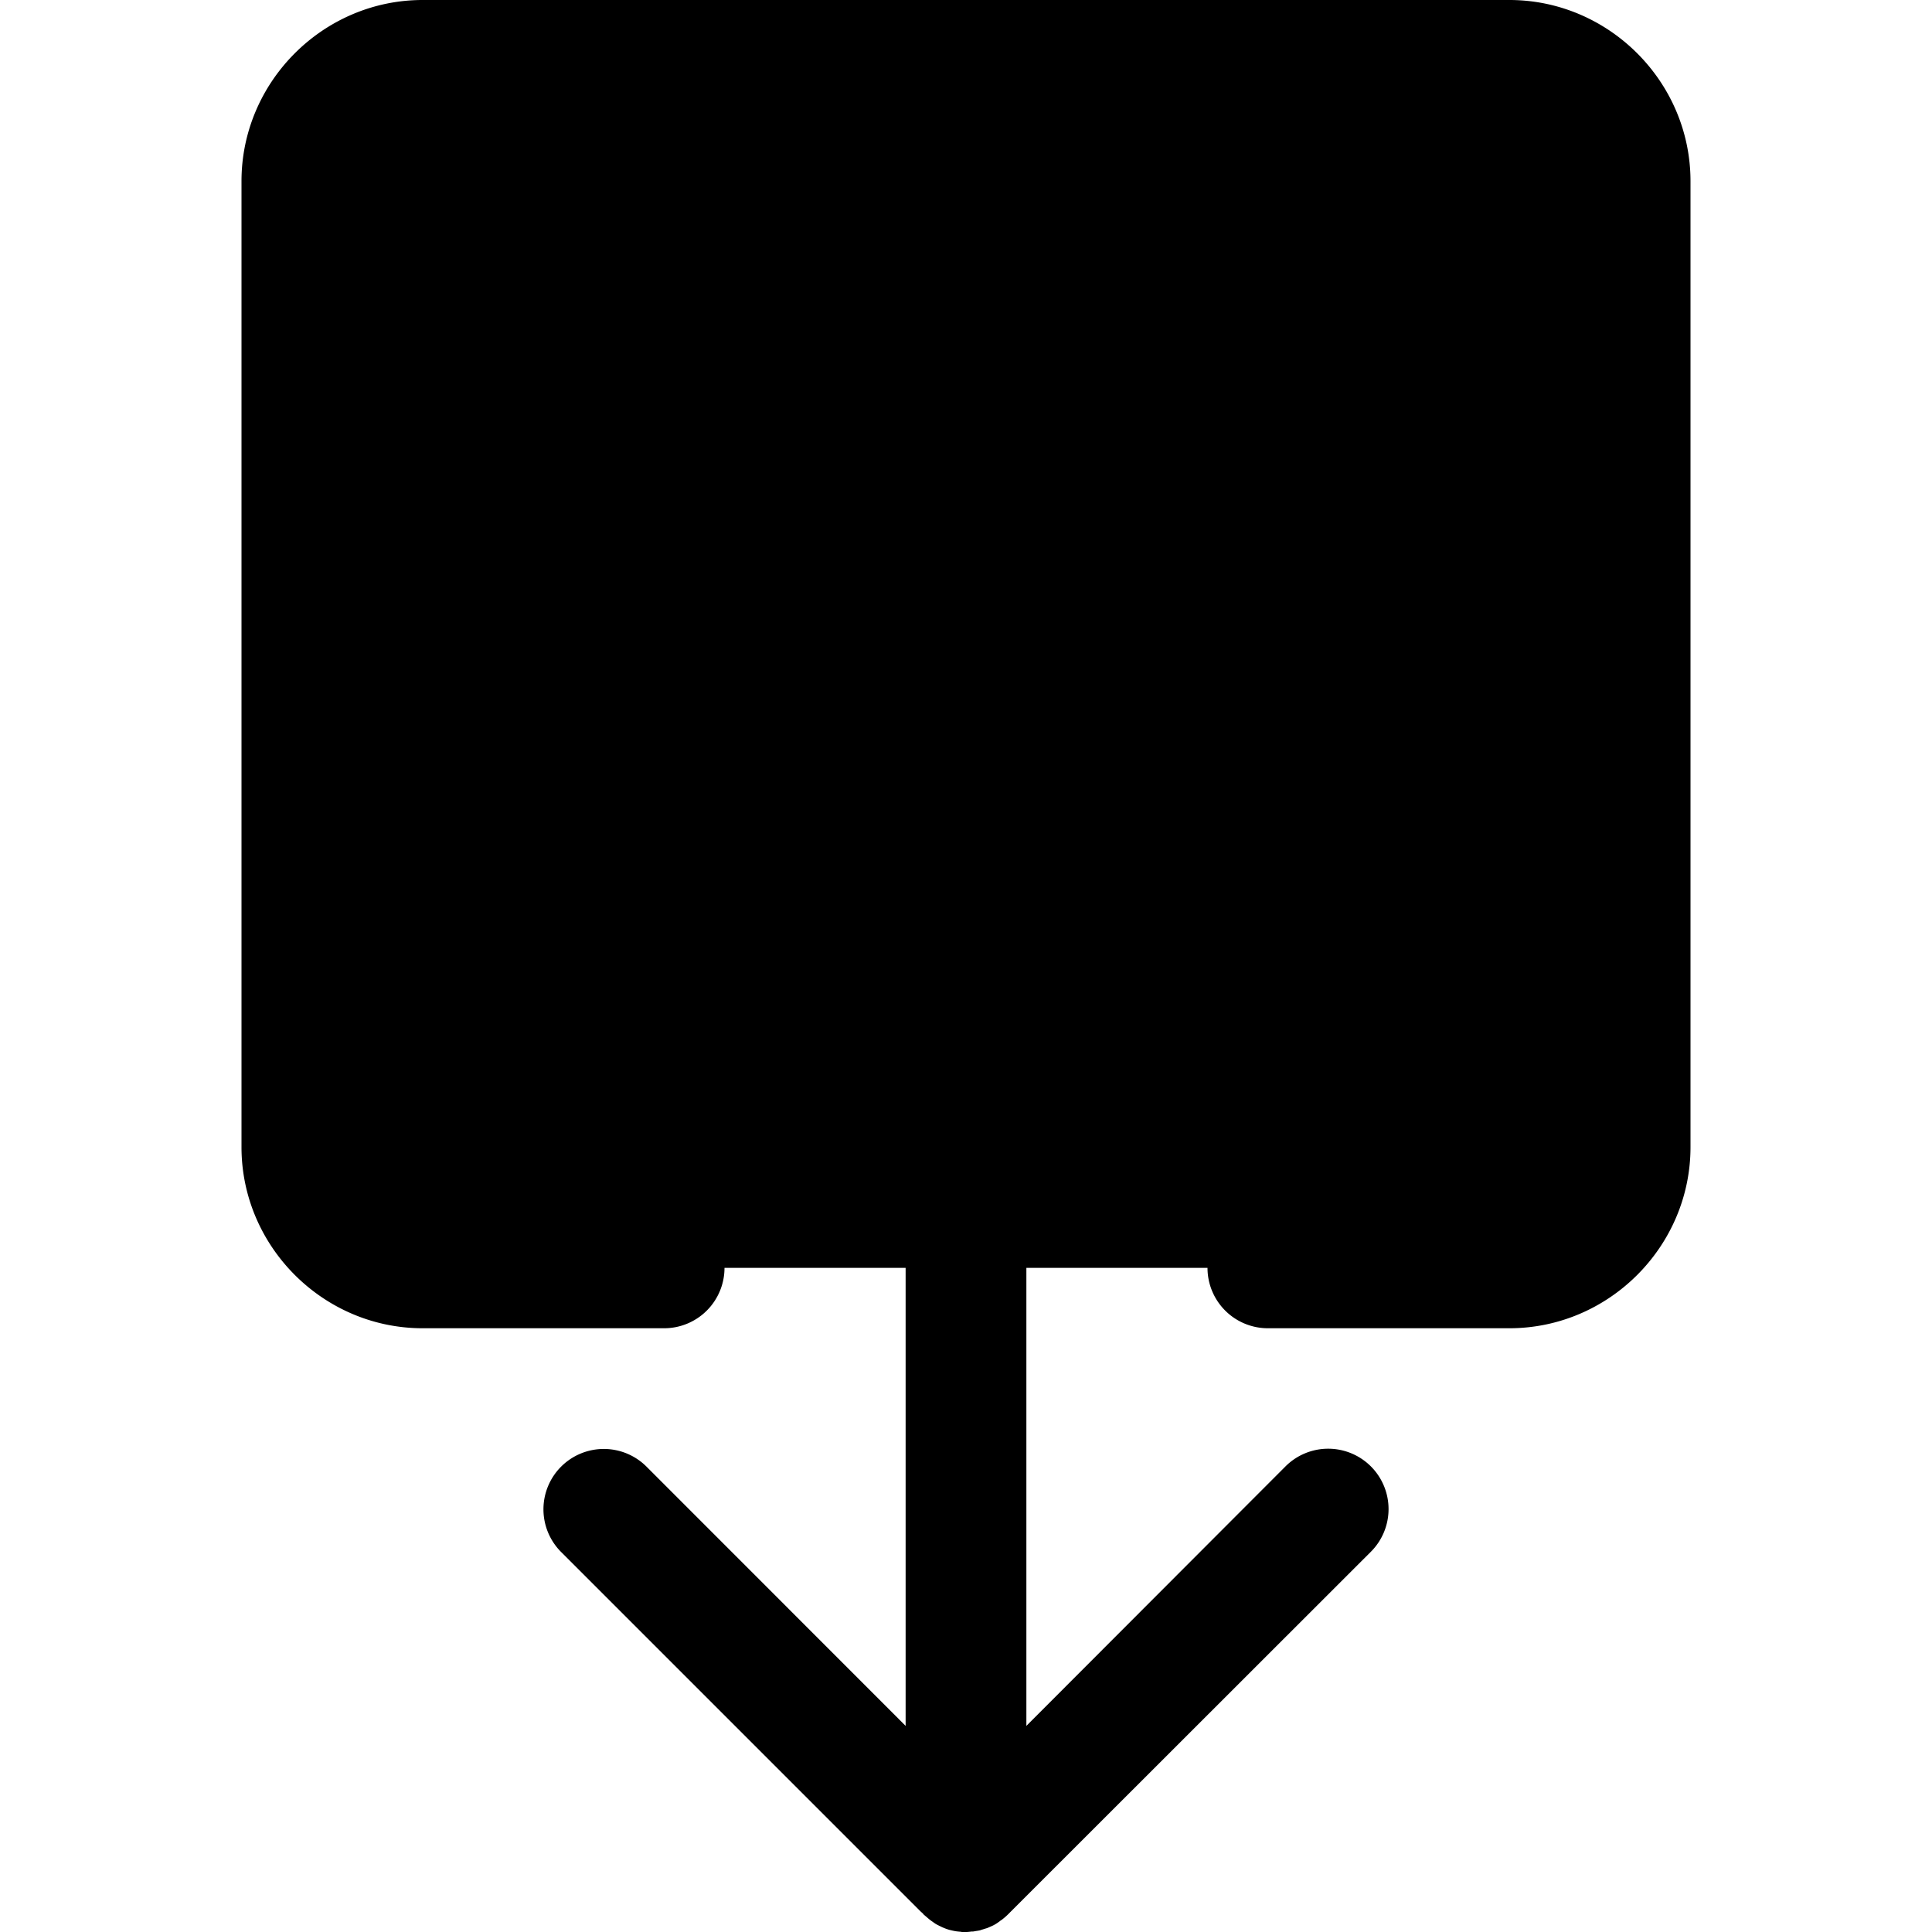 <?xml version="1.0" encoding="UTF-8" standalone="no"?>
<svg
   xmlns:dc="http://purl.org/dc/elements/1.1/"
   xmlns:cc="http://creativecommons.org/ns#"
   xmlns:rdf="http://www.w3.org/1999/02/22-rdf-syntax-ns#"
   xmlns:svg="http://www.w3.org/2000/svg"
   xmlns="http://www.w3.org/2000/svg"
   xmlns:sodipodi="http://sodipodi.sourceforge.net/DTD/sodipodi-0.dtd"
   xmlns:inkscape="http://www.inkscape.org/namespaces/inkscape"
   inkscape:version="1.0 (4035a4fb49, 2020-05-01)"
   sodipodi:docname="box-arrow-down.svg"
   id="svg6"
   version="1.1"
   fill="currentColor"
   class="bi bi-box-arrow-down"
   viewBox="0 0 16 16"
   height="1em"
   width="1em">
  <defs
     id="defs10" />
  <sodipodi:namedview
     inkscape:current-layer="svg6"
     inkscape:window-maximized="1"
     inkscape:window-y="-9"
     inkscape:window-x="-9"
     inkscape:cy="4.9156627"
     inkscape:cx="8"
     inkscape:zoom="51.875"
     showgrid="false"
     id="namedview8"
     inkscape:window-height="1001"
     inkscape:window-width="1920"
     inkscape:pageshadow="2"
     inkscape:pageopacity="0"
     guidetolerance="10"
     gridtolerance="10"
     objecttolerance="10"
     borderopacity="1"
     bordercolor="#666666"
     pagecolor="#ffffff" />
  <g
     style="opacity:1"
     id="g870">
    <path
       id="path872"
       d="m 10.5,10.5 h 2 c 0.552,0 1,-0.448 1,-1 v -8 c 0,-0.552 -0.448,-1 -1,-1 h -9 c -0.552,0 -1,0.448 -1,1 v 8 c 0,0.552 0.448,1 1,1 h 2"
       style="color:#000000;font-style:normal;font-variant:normal;font-weight:normal;font-stretch:normal;font-size:medium;line-height:normal;font-family:sans-serif;font-variant-ligatures:normal;font-variant-position:normal;font-variant-caps:normal;font-variant-numeric:normal;font-variant-alternates:normal;font-variant-east-asian:normal;font-feature-settings:normal;font-variation-settings:normal;text-indent:0;text-align:start;text-decoration:none;text-decoration-line:none;text-decoration-style:solid;text-decoration-color:#000000;letter-spacing:normal;word-spacing:normal;text-transform:none;writing-mode:lr-tb;direction:ltr;text-orientation:mixed;dominant-baseline:auto;baseline-shift:baseline;text-anchor:start;white-space:normal;shape-padding:0;shape-margin:0;inline-size:0;clip-rule:nonzero;display:inline;overflow:visible;visibility:visible;isolation:auto;mix-blend-mode:normal;color-interpolation:sRGB;color-interpolation-filters:linearRGB;solid-color:#000000;solid-opacity:1;vector-effect:none;fill:#000000;fill-opacity:1;fill-rule:nonzero;stroke:none;stroke-width:1;stroke-linecap:round;stroke-linejoin:miter;stroke-miterlimit:4;stroke-dasharray:none;stroke-dashoffset:0;stroke-opacity:1;color-rendering:auto;image-rendering:auto;shape-rendering:auto;text-rendering:auto;enable-background:accumulate;stop-color:#000000;stop-opacity:1" />
    <path
       id="path874"
       d="M 3.5,0 C 2.677,0 2,0.677 2,1.5 v 8 C 2,10.323 2.677,11 3.5,11 h 2 A 0.5,0.5 0 0 0 6,10.5 0.5,0.5 0 0 0 5.5,10 h -2 C 3.218,10 3,9.782 3,9.5 v -8 C 3,1.218 3.218,1 3.5,1 h 9 C 12.782,1 13,1.218 13,1.5 v 8 C 13,9.782 12.782,10 12.5,10 h -2 A 0.5,0.5 0 0 0 10,10.5 0.5,0.5 0 0 0 10.5,11 h 2 C 13.323,11 14,10.323 14,9.5 v -8 C 14,0.677 13.323,0 12.5,0 Z"
       style="color:#000000;font-style:normal;font-variant:normal;font-weight:normal;font-stretch:normal;font-size:medium;line-height:normal;font-family:sans-serif;font-variant-ligatures:normal;font-variant-position:normal;font-variant-caps:normal;font-variant-numeric:normal;font-variant-alternates:normal;font-variant-east-asian:normal;font-feature-settings:normal;font-variation-settings:normal;text-indent:0;text-align:start;text-decoration:none;text-decoration-line:none;text-decoration-style:solid;text-decoration-color:#000000;letter-spacing:normal;word-spacing:normal;text-transform:none;writing-mode:lr-tb;direction:ltr;text-orientation:mixed;dominant-baseline:auto;baseline-shift:baseline;text-anchor:start;white-space:normal;shape-padding:0;shape-margin:0;inline-size:0;clip-rule:nonzero;display:inline;overflow:visible;visibility:visible;isolation:auto;mix-blend-mode:normal;color-interpolation:sRGB;color-interpolation-filters:linearRGB;solid-color:#000000;solid-opacity:1;vector-effect:none;fill:#000000;fill-opacity:1;fill-rule:nonzero;stroke:none;stroke-width:1;stroke-linecap:round;stroke-linejoin:miter;stroke-miterlimit:4;stroke-dasharray:none;stroke-dashoffset:0;stroke-opacity:1;color-rendering:auto;image-rendering:auto;shape-rendering:auto;text-rendering:auto;enable-background:accumulate;stop-color:#000000;stop-opacity:1" />
  </g>
  <g
     style="opacity:1"
     id="g864">
    <path
       id="path866"
       d="m 5,12.5 3,3 m 0,0 3,-3 m -3,3 v -10"
       style="color:#000000;font-style:normal;font-variant:normal;font-weight:normal;font-stretch:normal;font-size:medium;line-height:normal;font-family:sans-serif;font-variant-ligatures:normal;font-variant-position:normal;font-variant-caps:normal;font-variant-numeric:normal;font-variant-alternates:normal;font-variant-east-asian:normal;font-feature-settings:normal;font-variation-settings:normal;text-indent:0;text-align:start;text-decoration:none;text-decoration-line:none;text-decoration-style:solid;text-decoration-color:#000000;letter-spacing:normal;word-spacing:normal;text-transform:none;writing-mode:lr-tb;direction:ltr;text-orientation:mixed;dominant-baseline:auto;baseline-shift:baseline;text-anchor:start;white-space:normal;shape-padding:0;shape-margin:0;inline-size:0;clip-rule:nonzero;display:inline;overflow:visible;visibility:visible;isolation:auto;mix-blend-mode:normal;color-interpolation:sRGB;color-interpolation-filters:linearRGB;solid-color:#000000;solid-opacity:1;vector-effect:none;fill:#000000;fill-opacity:1;fill-rule:nonzero;stroke:none;stroke-width:1;stroke-linecap:round;stroke-linejoin:round;stroke-miterlimit:4;stroke-dasharray:none;stroke-dashoffset:0;stroke-opacity:1;color-rendering:auto;image-rendering:auto;shape-rendering:auto;text-rendering:auto;enable-background:accumulate;stop-color:#000000;stop-opacity:1" />
    <path
       id="path868"
       d="M 8,5 A 0.5,0.5 0 0 0 7.5,5.5 v 8.793 L 5.354,12.146 a 0.5,0.5 0 0 0 -0.707,0 0.5,0.5 0 0 0 0,0.707 l 2.975,2.975 a 0.5,0.5 0 0 0 0.018,0.016 0.5,0.5 0 0 0 0.004,0.004 0.5,0.5 0 0 0 0.004,0.006 0.5,0.5 0 0 0 0.014,0.012 0.5,0.5 0 0 0 0.012,0.01 0.5,0.5 0 0 0 0.027,0.023 0.5,0.5 0 0 0 0.025,0.018 0.5,0.5 0 0 0 0.023,0.016 0.5,0.5 0 0 0 0.041,0.021 0.5,0.5 0 0 0 0.008,0.004 0.5,0.5 0 0 0 0.033,0.014 0.5,0.5 0 0 0 0.037,0.012 0.5,0.5 0 0 0 0.004,0 0.5,0.5 0 0 0 0.006,0.002 0.5,0.5 0 0 0 0.039,0.008 0.5,0.5 0 0 0 0.039,0.004 0.5,0.5 0 0 0 0.01,0.002 0.5,0.5 0 0 0 0.006,0 A 0.5,0.5 0 0 0 8,16 a 0.5,0.5 0 0 0 0.008,0 0.5,0.5 0 0 0 0.039,-0.004 0.5,0.5 0 0 0 0.012,0 0.5,0.5 0 0 0 0.023,-0.004 0.5,0.5 0 0 0 0.035,-0.006 0.5,0.5 0 0 0 0.01,-0.004 0.5,0.5 0 0 0 0.033,-0.01 0.5,0.5 0 0 0 0.014,-0.004 0.5,0.5 0 0 0 0.023,-0.01 0.5,0.5 0 0 0 0.031,-0.014 0.5,0.5 0 0 0 0.021,-0.012 0.5,0.5 0 0 0 0.029,-0.02 0.5,0.5 0 0 0 0.01,-0.008 0.5,0.5 0 0 0 0.01,-0.006 0.5,0.5 0 0 0 0.002,-0.002 0.5,0.5 0 0 0 0.043,-0.037 0.5,0.5 0 0 0 0.004,-0.004 0.5,0.5 0 0 0 0.018,-0.018 0.5,0.5 0 0 0 0.004,-0.004 l 2.984,-2.982 a 0.5,0.5 0 0 0 0,-0.707 0.5,0.5 0 0 0 -0.707,0 L 8.5,14.293 V 5.5 A 0.5,0.5 0 0 0 8,5 Z"
       style="color:#000000;font-style:normal;font-variant:normal;font-weight:normal;font-stretch:normal;font-size:medium;line-height:normal;font-family:sans-serif;font-variant-ligatures:normal;font-variant-position:normal;font-variant-caps:normal;font-variant-numeric:normal;font-variant-alternates:normal;font-variant-east-asian:normal;font-feature-settings:normal;font-variation-settings:normal;text-indent:0;text-align:start;text-decoration:none;text-decoration-line:none;text-decoration-style:solid;text-decoration-color:#000000;letter-spacing:normal;word-spacing:normal;text-transform:none;writing-mode:lr-tb;direction:ltr;text-orientation:mixed;dominant-baseline:auto;baseline-shift:baseline;text-anchor:start;white-space:normal;shape-padding:0;shape-margin:0;inline-size:0;clip-rule:nonzero;display:inline;overflow:visible;visibility:visible;isolation:auto;mix-blend-mode:normal;color-interpolation:sRGB;color-interpolation-filters:linearRGB;solid-color:#000000;solid-opacity:1;vector-effect:none;fill:#000000;fill-opacity:1;fill-rule:nonzero;stroke:none;stroke-width:1;stroke-linecap:round;stroke-linejoin:round;stroke-miterlimit:4;stroke-dasharray:none;stroke-dashoffset:0;stroke-opacity:1;color-rendering:auto;image-rendering:auto;shape-rendering:auto;text-rendering:auto;enable-background:accumulate;stop-color:#000000;stop-opacity:1" />
  </g>
</svg>
